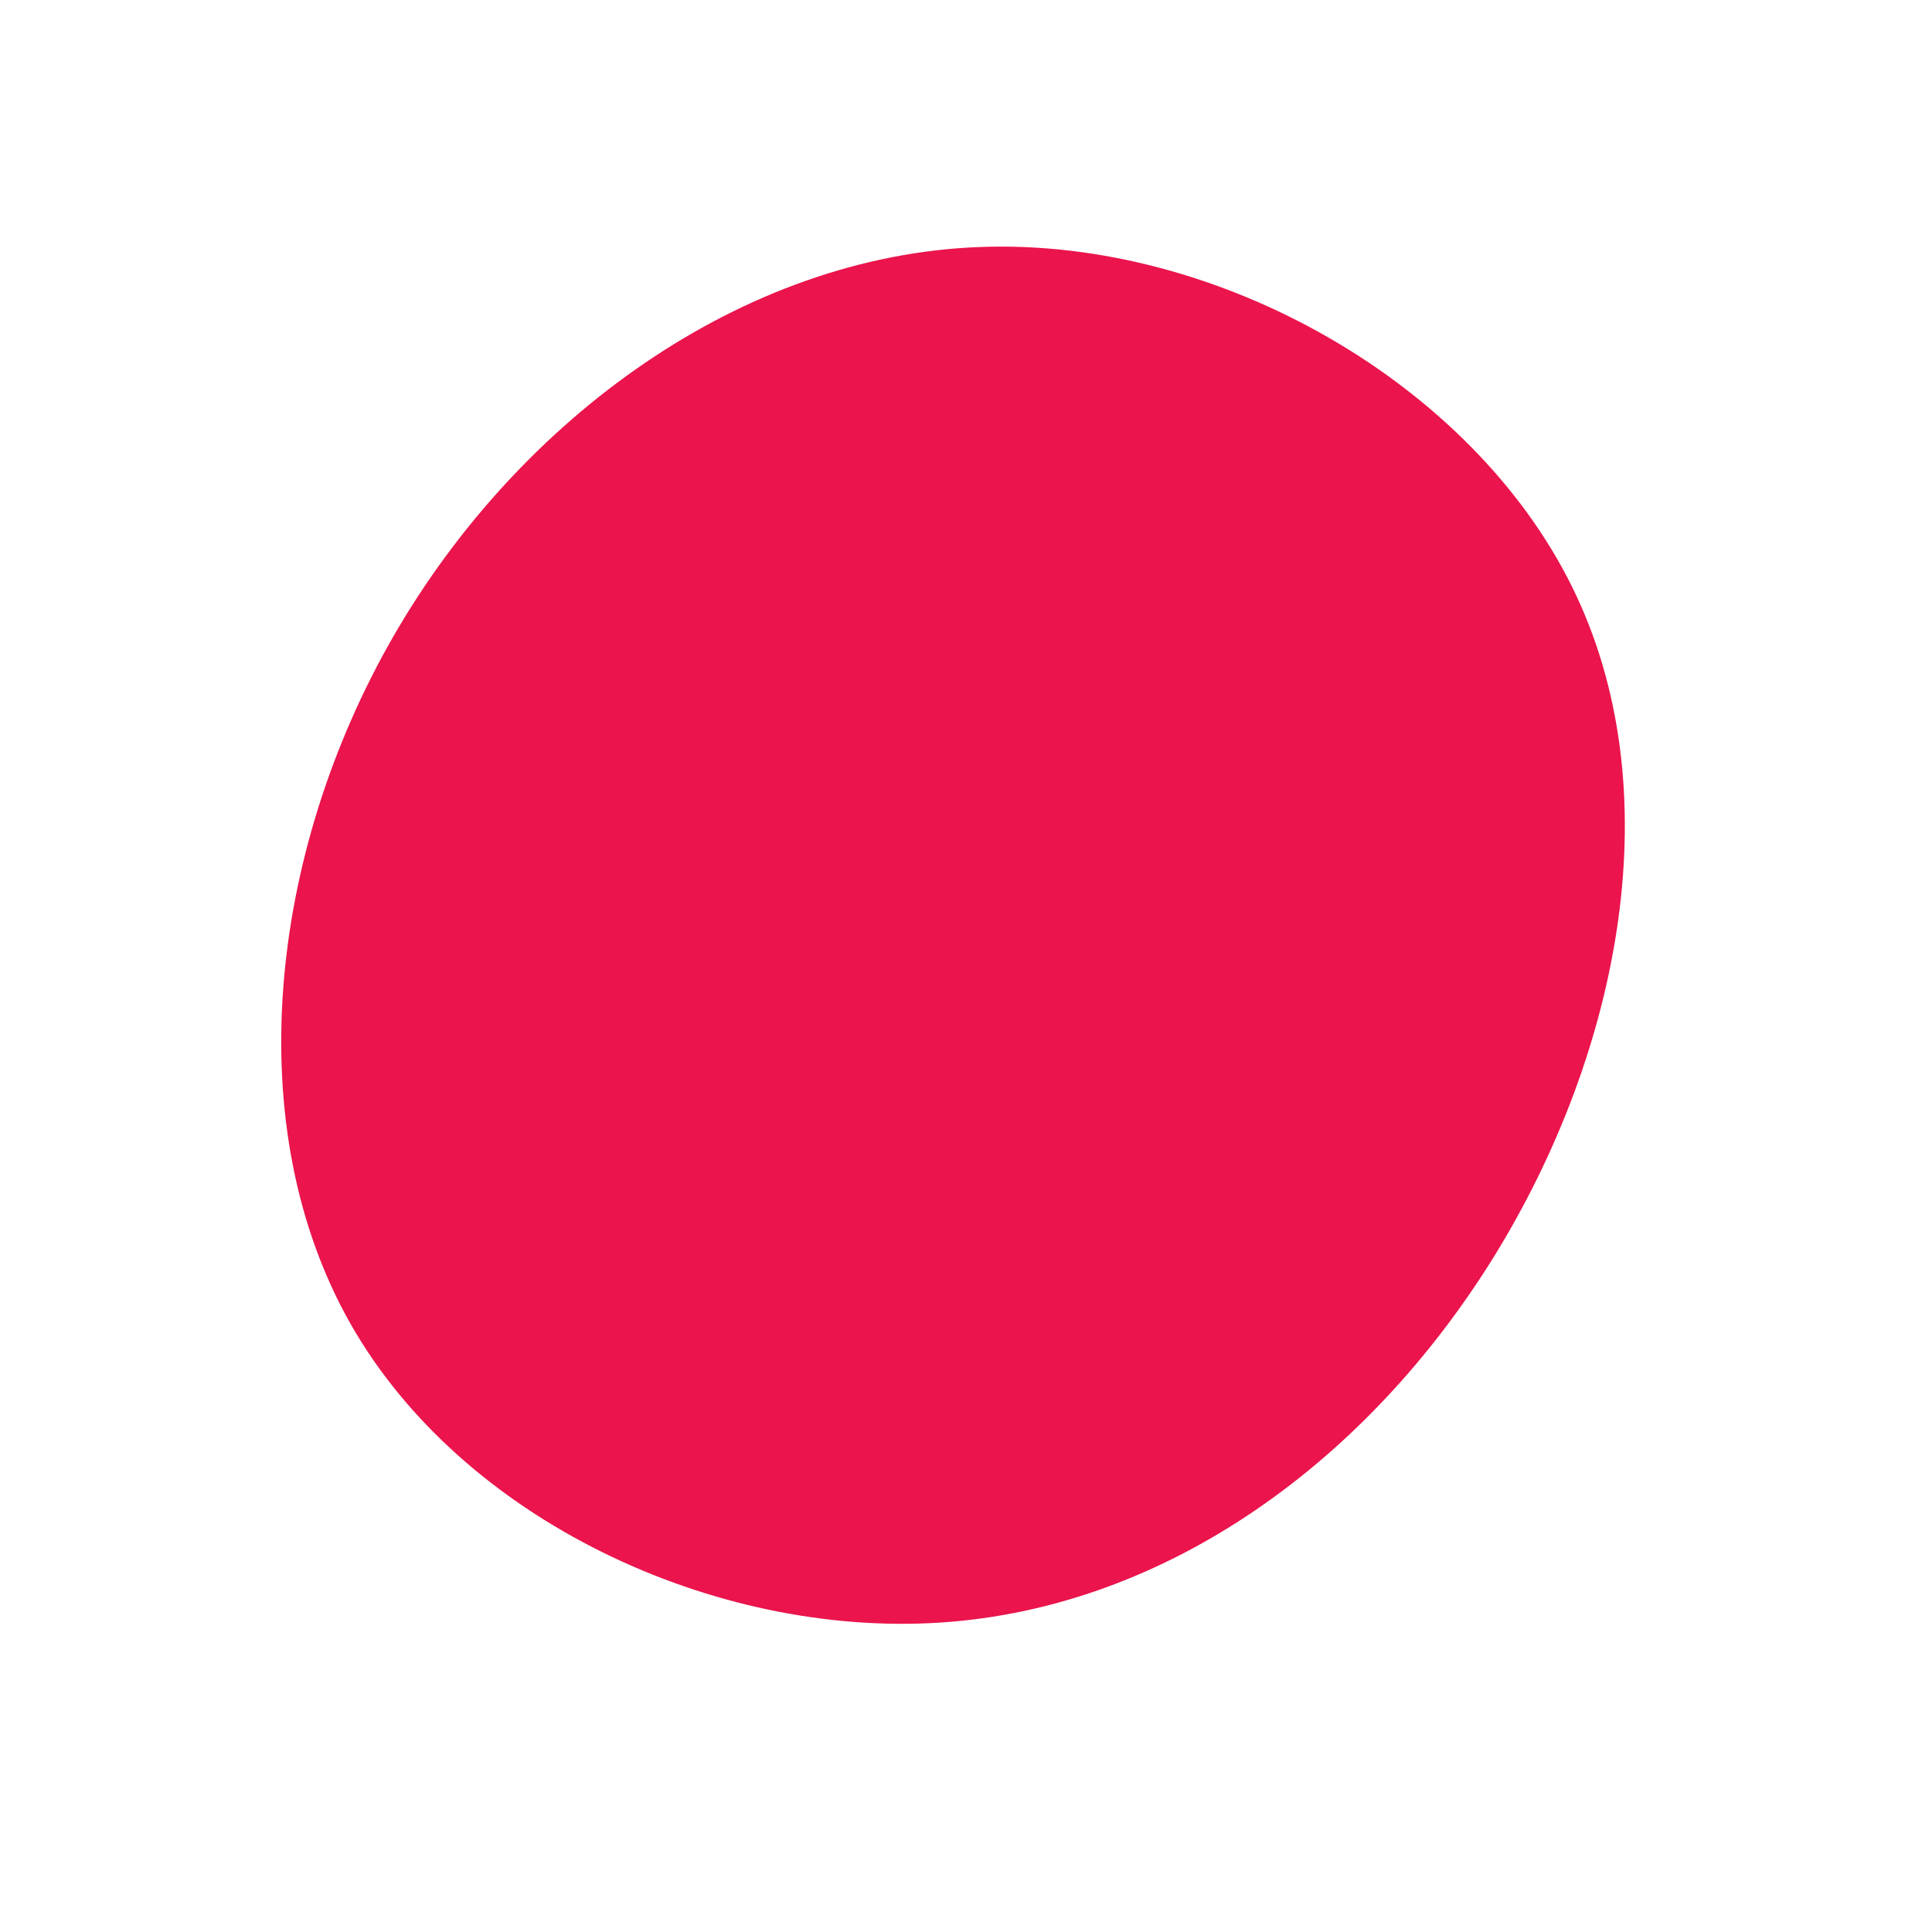 <?xml version="1.0" standalone="no"?>
<svg
  width="600"
  height="600"
  viewBox="0 0 600 600"
  xmlns="http://www.w3.org/2000/svg"
>
  <g transform="translate(300,300)">
    <path d="M188.2,-117.8C219.4,-54.7,203.2,26.7,164,90.2C124.7,153.7,62.4,199.3,-7.9,203.9C-78.2,208.5,-156.5,172,-191.1,111.2C-225.7,50.3,-216.8,-34.8,-177.7,-102.6C-138.6,-170.3,-69.3,-220.7,4.6,-223.3C78.5,-226,157,-181,188.2,-117.8Z" fill="#eb144c" />
  </g>
</svg>
    